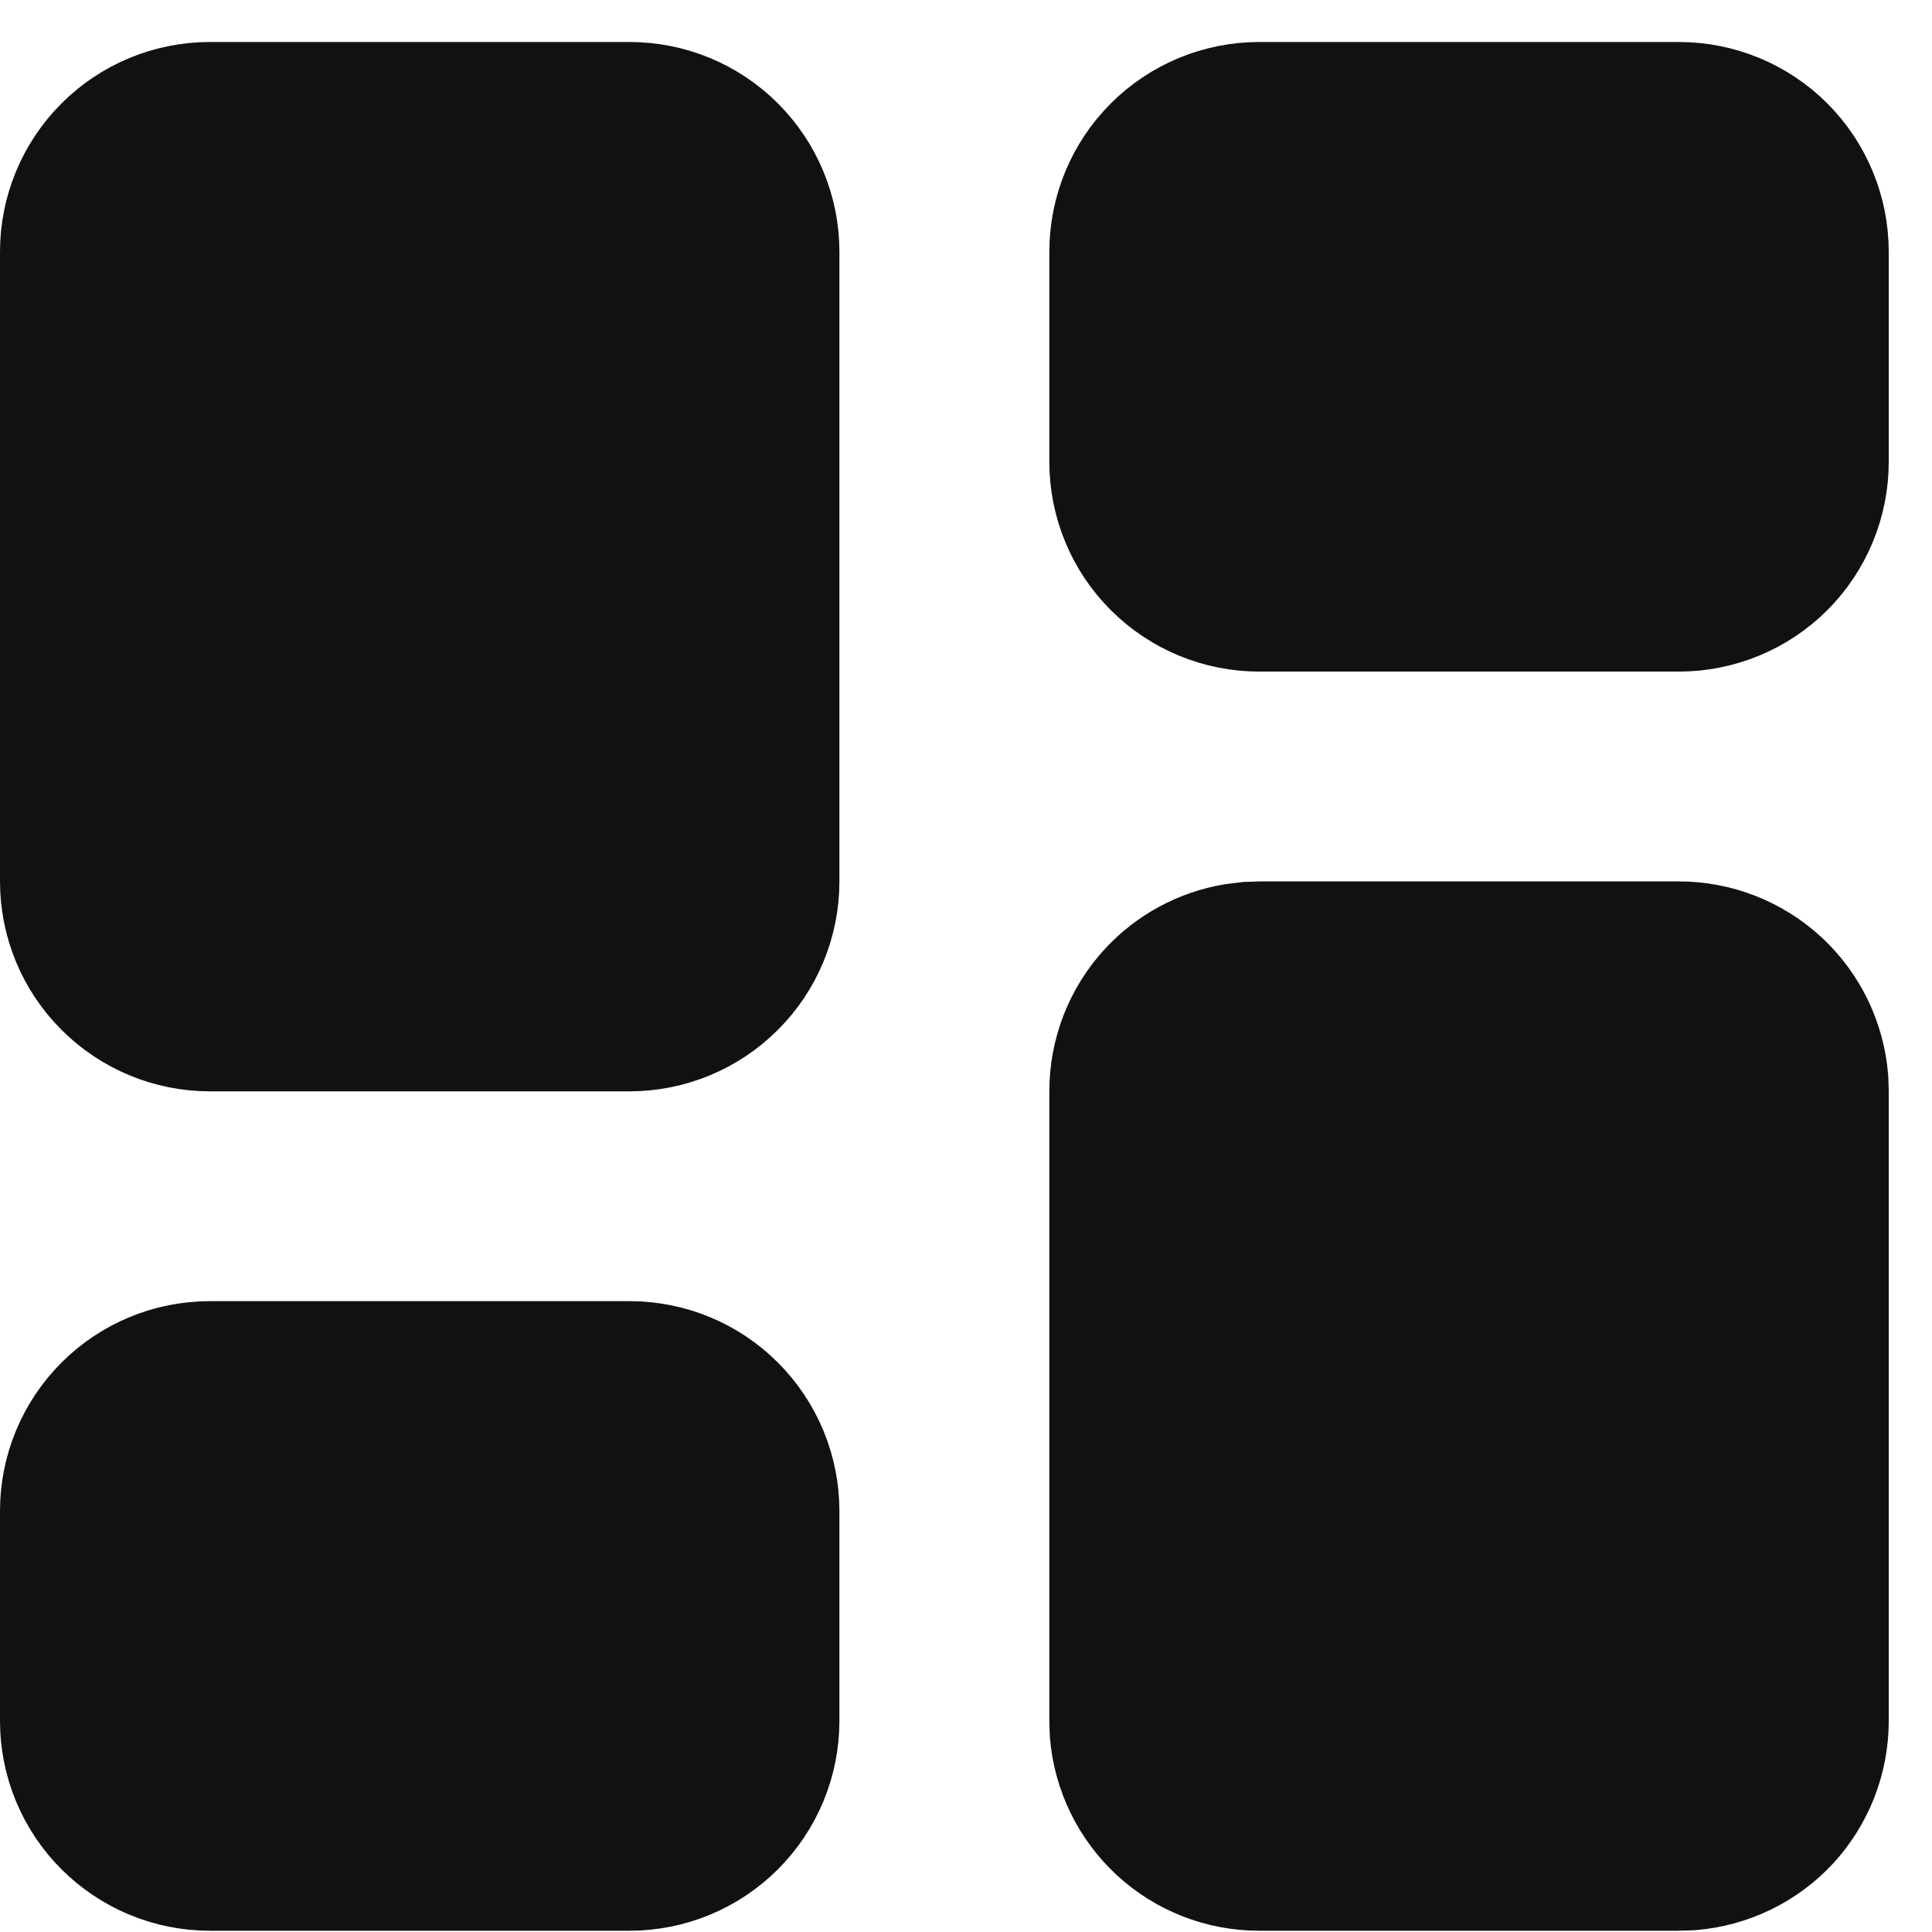 <svg width="23" height="23" viewBox="0 0 23 23" fill="none" xmlns="http://www.w3.org/2000/svg">
<path d="M2.498 16.24H7.495C7.959 16.24 8.404 16.424 8.731 16.752C9.059 17.08 9.243 17.525 9.243 17.988V20.487C9.243 20.951 9.059 21.395 8.731 21.723C8.404 22.05 7.959 22.235 7.495 22.235H2.498C2.034 22.235 1.59 22.05 1.262 21.723C0.934 21.395 0.75 20.951 0.75 20.487V17.988C0.75 17.525 0.934 17.08 1.262 16.752C1.59 16.424 2.034 16.24 2.498 16.24ZM19.987 11.243C20.428 11.243 20.853 11.41 21.177 11.71C21.497 12.007 21.694 12.414 21.73 12.85L21.735 12.992V20.487C21.735 20.928 21.569 21.353 21.27 21.677C20.972 21.998 20.564 22.194 20.128 22.23L19.962 22.235H14.99C14.549 22.235 14.124 22.069 13.801 21.769C13.48 21.471 13.282 21.063 13.247 20.627L13.242 20.487V12.991C13.242 12.55 13.408 12.125 13.708 11.802C13.97 11.519 14.319 11.332 14.696 11.268L14.859 11.248L15.016 11.243H19.987ZM2.498 1.25H7.495C7.959 1.25 8.404 1.434 8.731 1.762C9.059 2.09 9.243 2.534 9.243 2.998V10.493C9.243 10.957 9.059 11.402 8.731 11.729C8.404 12.057 7.959 12.242 7.495 12.242H2.498C2.034 12.242 1.59 12.057 1.262 11.729C0.934 11.402 0.75 10.957 0.75 10.493V2.998C0.75 2.534 0.934 2.09 1.262 1.762C1.59 1.434 2.034 1.25 2.498 1.25ZM14.99 1.25H19.987C20.451 1.25 20.896 1.434 21.224 1.762C21.551 2.09 21.735 2.534 21.735 2.998V5.497C21.735 5.961 21.551 6.406 21.224 6.733C20.896 7.061 20.451 7.245 19.987 7.245H14.99C14.527 7.245 14.082 7.061 13.754 6.733C13.426 6.406 13.242 5.961 13.242 5.497V2.998C13.242 2.534 13.426 2.09 13.754 1.762C14.082 1.434 14.527 1.25 14.99 1.25Z" fill="#111111" stroke="#111111" stroke-width="1.5"/>
</svg>
